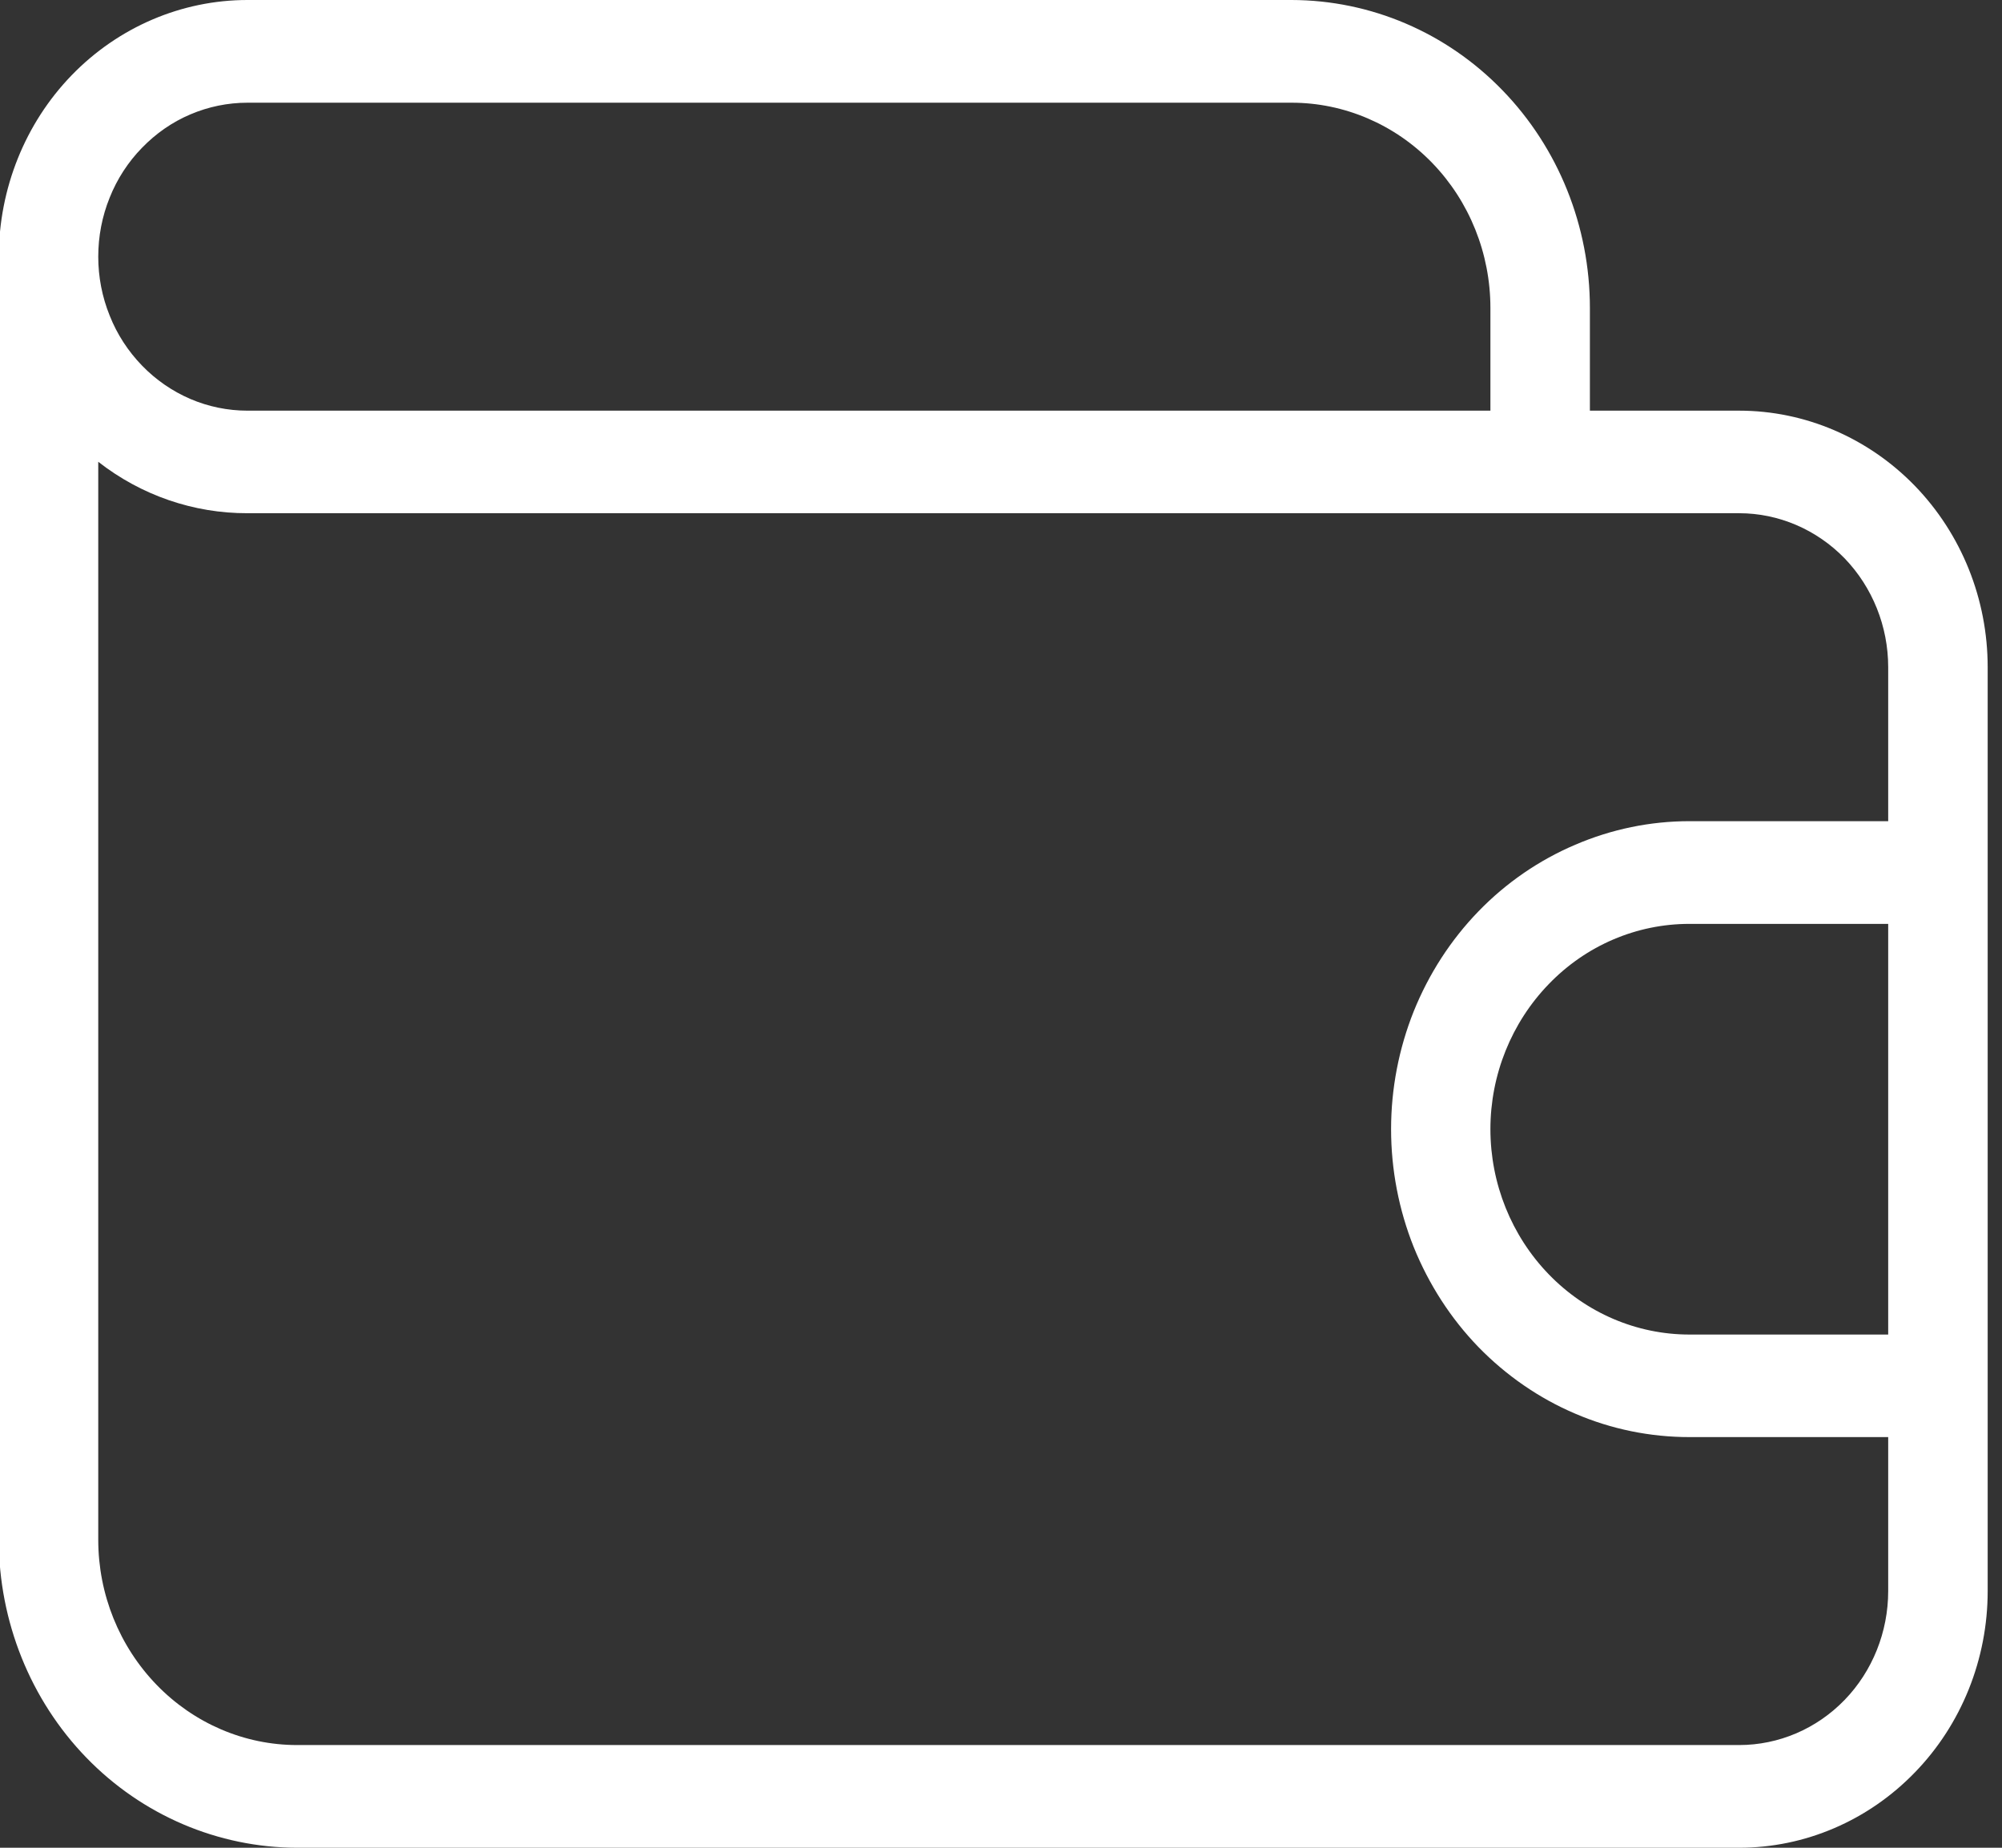 <svg xmlns="http://www.w3.org/2000/svg" width="13" height="12" viewBox="0 0 13 12" fill="none">
    <rect x="0" y="0" width="13" height="12" fill="#333333" stroke="none"/>
    <path d="M11.293 2.667H10.324V2C10.324 1.47 10.12 0.961 9.756 0.586C9.393 0.211 8.901 0.001 8.387 0H1.607C1.179 0 0.768 0.176 0.465 0.489C0.163 0.801 -0.007 1.225 -0.008 1.667V10C-0.007 10.53 0.197 11.039 0.56 11.414C0.923 11.789 1.416 11.999 1.929 12H11.293C11.721 12 12.131 11.824 12.434 11.511C12.737 11.199 12.907 10.775 12.907 10.333V4.333C12.907 3.891 12.737 3.468 12.434 3.155C12.131 2.843 11.721 2.667 11.293 2.667ZM1.607 0.667H8.387C8.729 0.667 9.058 0.808 9.3 1.058C9.542 1.308 9.678 1.647 9.678 2V2.667H1.607C1.479 2.667 1.353 2.641 1.236 2.591C1.118 2.54 1.012 2.467 0.922 2.374C0.832 2.281 0.76 2.171 0.712 2.049C0.663 1.928 0.638 1.798 0.638 1.667C0.638 1.535 0.663 1.405 0.712 1.284C0.76 1.163 0.832 1.052 0.922 0.96C1.012 0.867 1.118 0.793 1.236 0.743C1.353 0.693 1.479 0.667 1.607 0.667ZM12.261 8.667H10.97C10.627 8.667 10.299 8.526 10.057 8.276C9.815 8.026 9.678 7.687 9.678 7.333C9.678 6.98 9.815 6.641 10.057 6.391C10.299 6.14 10.627 6 10.97 6H12.261V8.667ZM12.261 5.333H10.97C10.716 5.333 10.464 5.385 10.229 5.486C9.994 5.586 9.78 5.733 9.6 5.919C9.42 6.105 9.278 6.325 9.18 6.568C9.083 6.811 9.033 7.071 9.033 7.333C9.033 7.596 9.083 7.856 9.18 8.099C9.278 8.341 9.42 8.562 9.6 8.748C9.78 8.933 9.994 9.081 10.229 9.181C10.464 9.282 10.716 9.333 10.97 9.333H12.261V10.333C12.261 10.598 12.159 10.853 11.978 11.04C11.796 11.228 11.55 11.333 11.293 11.333H1.929C1.587 11.333 1.259 11.192 1.017 10.942C0.775 10.692 0.638 10.354 0.638 10V2.999C0.917 3.217 1.257 3.334 1.607 3.333H11.293C11.55 3.333 11.796 3.439 11.978 3.626C12.159 3.814 12.261 4.068 12.261 4.333V5.333Z" fill="white"/>
</svg>